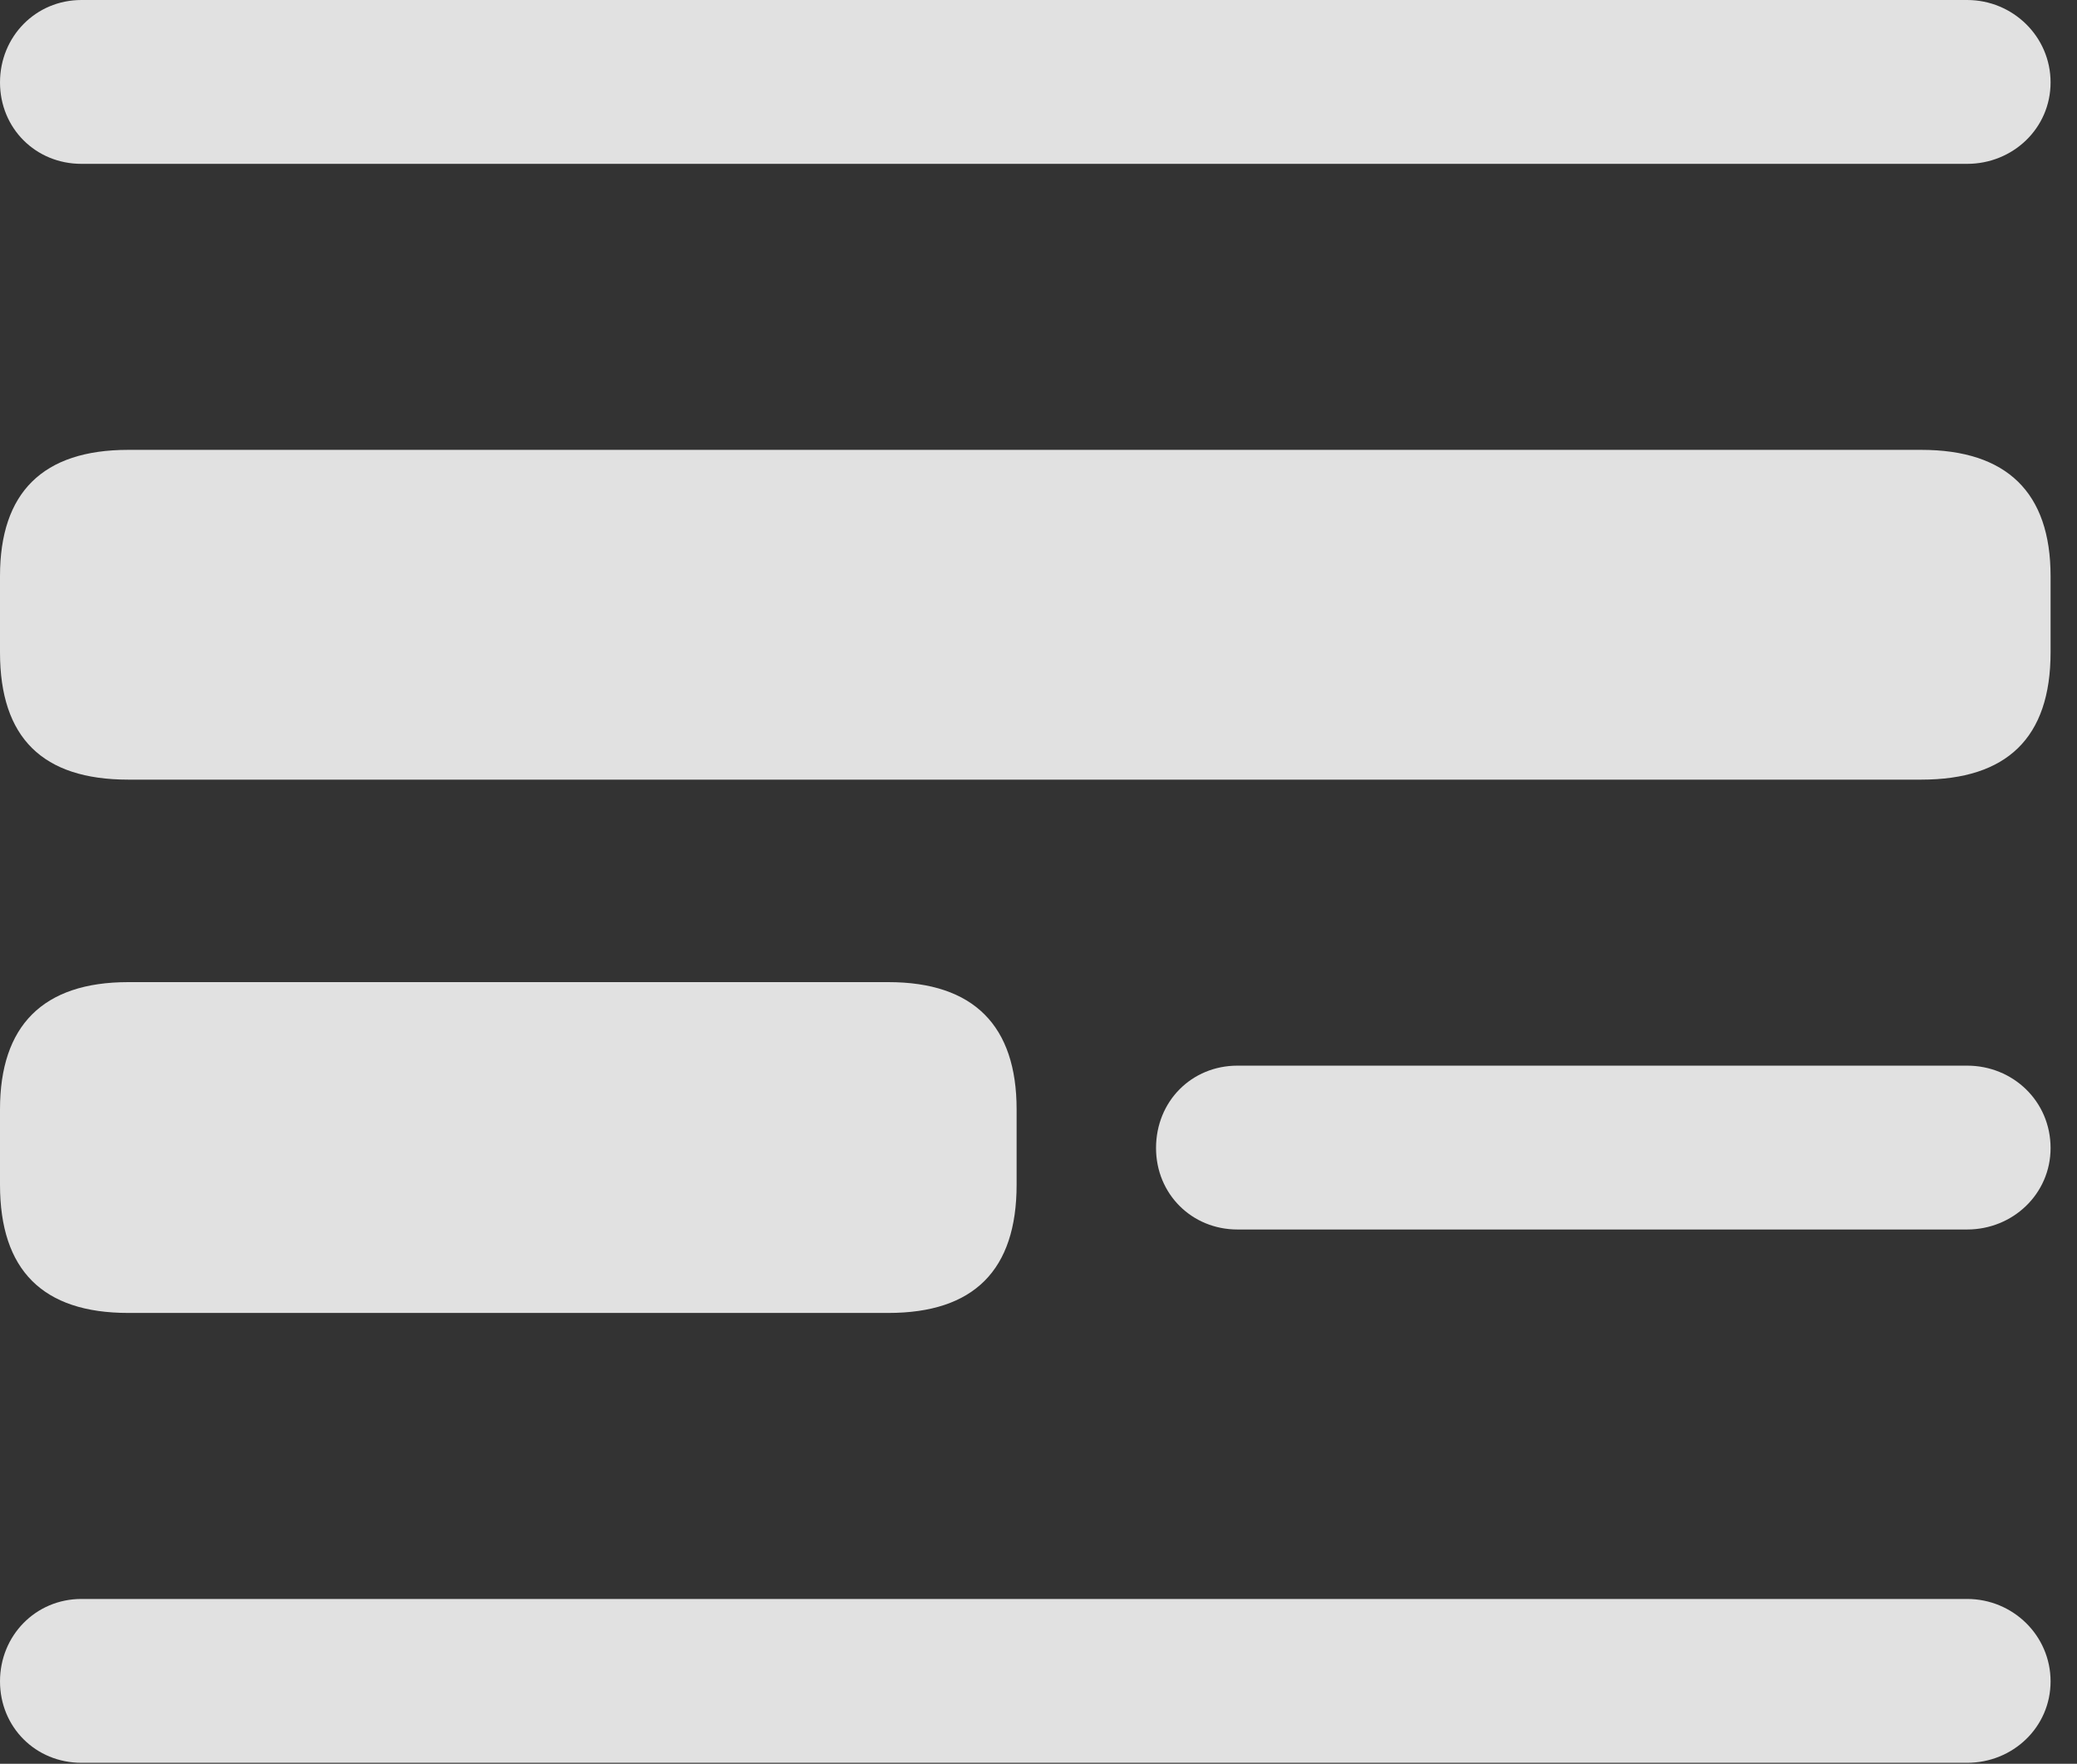 <?xml version="1.0" encoding="UTF-8"?>
<!--Generator: Apple Native CoreSVG 326-->
<!DOCTYPE svg
PUBLIC "-//W3C//DTD SVG 1.1//EN"
       "http://www.w3.org/Graphics/SVG/1.1/DTD/svg11.dtd">
<svg version="1.1" xmlns="http://www.w3.org/2000/svg" xmlns:xlink="http://www.w3.org/1999/xlink" viewBox="0 0 27.904 23.693">
 <rect x="0" y="0" width="27.904" height="23.693" fill="#333333" stroke="none"/>
 <g>
  <rect height="23.693" opacity="0" width="27.904" x="0" y="0"/>
  <path d="M1.094 2.201L26.428 2.201C27.043 2.201 27.549 1.723 27.549 1.107C27.549 0.492 27.043 0 26.428 0L1.094 0C0.479 0 0 0.492 0 1.107C0 1.723 0.479 2.201 1.094 2.201ZM16.625 16.516L26.428 16.516C27.043 16.516 27.549 16.037 27.549 15.422C27.549 14.793 27.043 14.315 26.428 14.315L16.625 14.315C16.01 14.315 15.531 14.793 15.531 15.422C15.531 16.037 16.01 16.516 16.625 16.516ZM1.094 23.68L26.428 23.68C27.043 23.68 27.549 23.201 27.549 22.586C27.549 21.971 27.043 21.479 26.428 21.479L1.094 21.479C0.479 21.479 0 21.971 0 22.586C0 23.201 0.479 23.68 1.094 23.68Z" fill="white" fill-opacity="0.85"/>
  <path d="M1.723 10.473L25.812 10.473C26.961 10.473 27.549 9.912 27.549 8.764L27.549 7.738C27.549 6.617 26.961 6.043 25.812 6.043L1.723 6.043C0.574 6.043 0 6.617 0 7.738L0 8.764C0 9.912 0.574 10.473 1.723 10.473ZM1.723 17.637L11.935 17.637C13.084 17.637 13.658 17.062 13.658 15.914L13.658 14.902C13.658 13.781 13.084 13.193 11.935 13.193L1.723 13.193C0.574 13.193 0 13.781 0 14.902L0 15.914C0 17.062 0.574 17.637 1.723 17.637Z" fill="white" fill-opacity="0.85"/>
 </g>
</svg>
